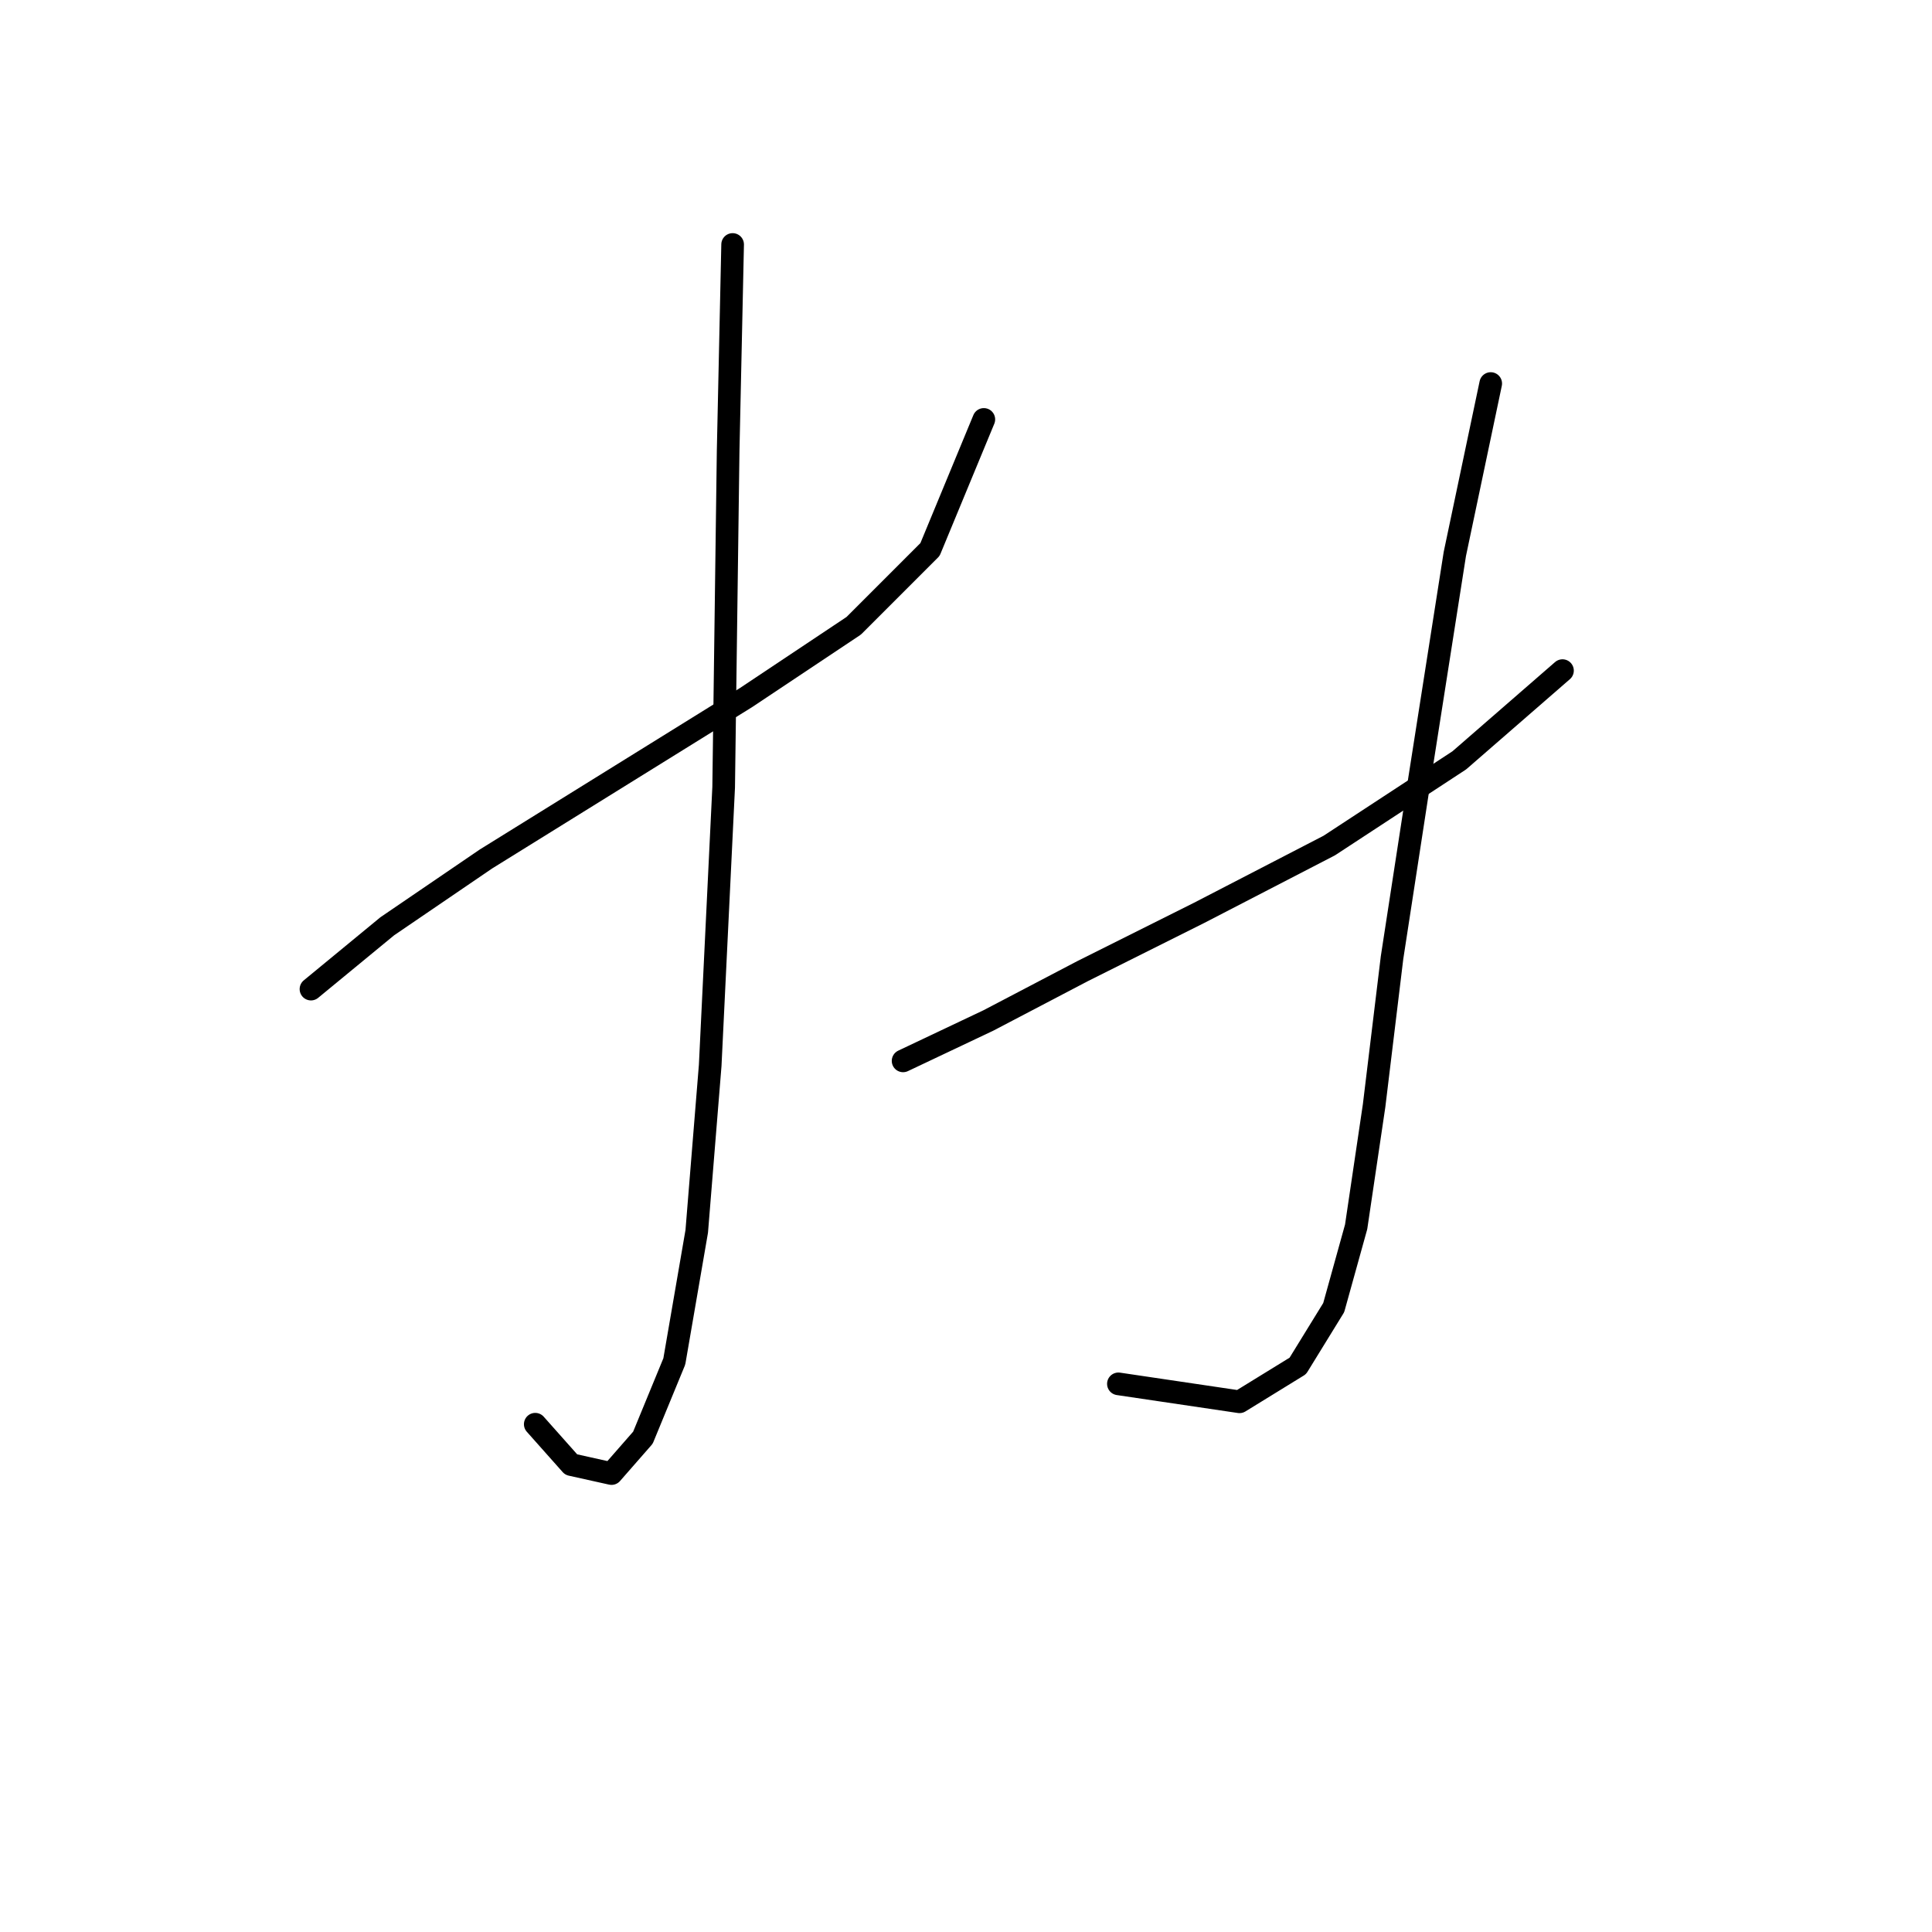 <?xml version="1.0" standalone="no"?>
    <svg width="256" height="256" xmlns="http://www.w3.org/2000/svg" version="1.1">
    <polyline stroke="black" stroke-width="3" stroke-linecap="round" fill="transparent" stroke-linejoin="round" points="41.205 131.061 51.31 122.74 64.386 113.824 98.86 92.427 113.126 82.917 123.23 72.812 130.363 55.575 130.363 55.575 " />
        <polyline stroke="black" stroke-width="3" stroke-linecap="round" fill="transparent" stroke-linejoin="round" points="97.077 32.394 96.483 59.736 95.889 104.314 94.105 141.166 92.322 163.158 89.35 180.395 85.19 190.5 81.029 195.255 75.68 194.066 70.924 188.716 70.924 188.716 " />
        <polyline stroke="black" stroke-width="3" stroke-linecap="round" fill="transparent" stroke-linejoin="round" points="119.664 140.572 130.957 135.222 143.439 128.684 158.893 120.957 176.13 112.041 193.367 100.748 207.038 88.86 207.038 88.86 " />
        <polyline stroke="black" stroke-width="3" stroke-linecap="round" fill="transparent" stroke-linejoin="round" points="197.528 50.82 192.773 73.407 188.018 103.72 184.451 126.901 182.074 146.515 179.696 162.564 176.724 173.263 171.969 180.989 164.242 185.745 148.194 183.367 148.194 183.367 " />
        </svg>